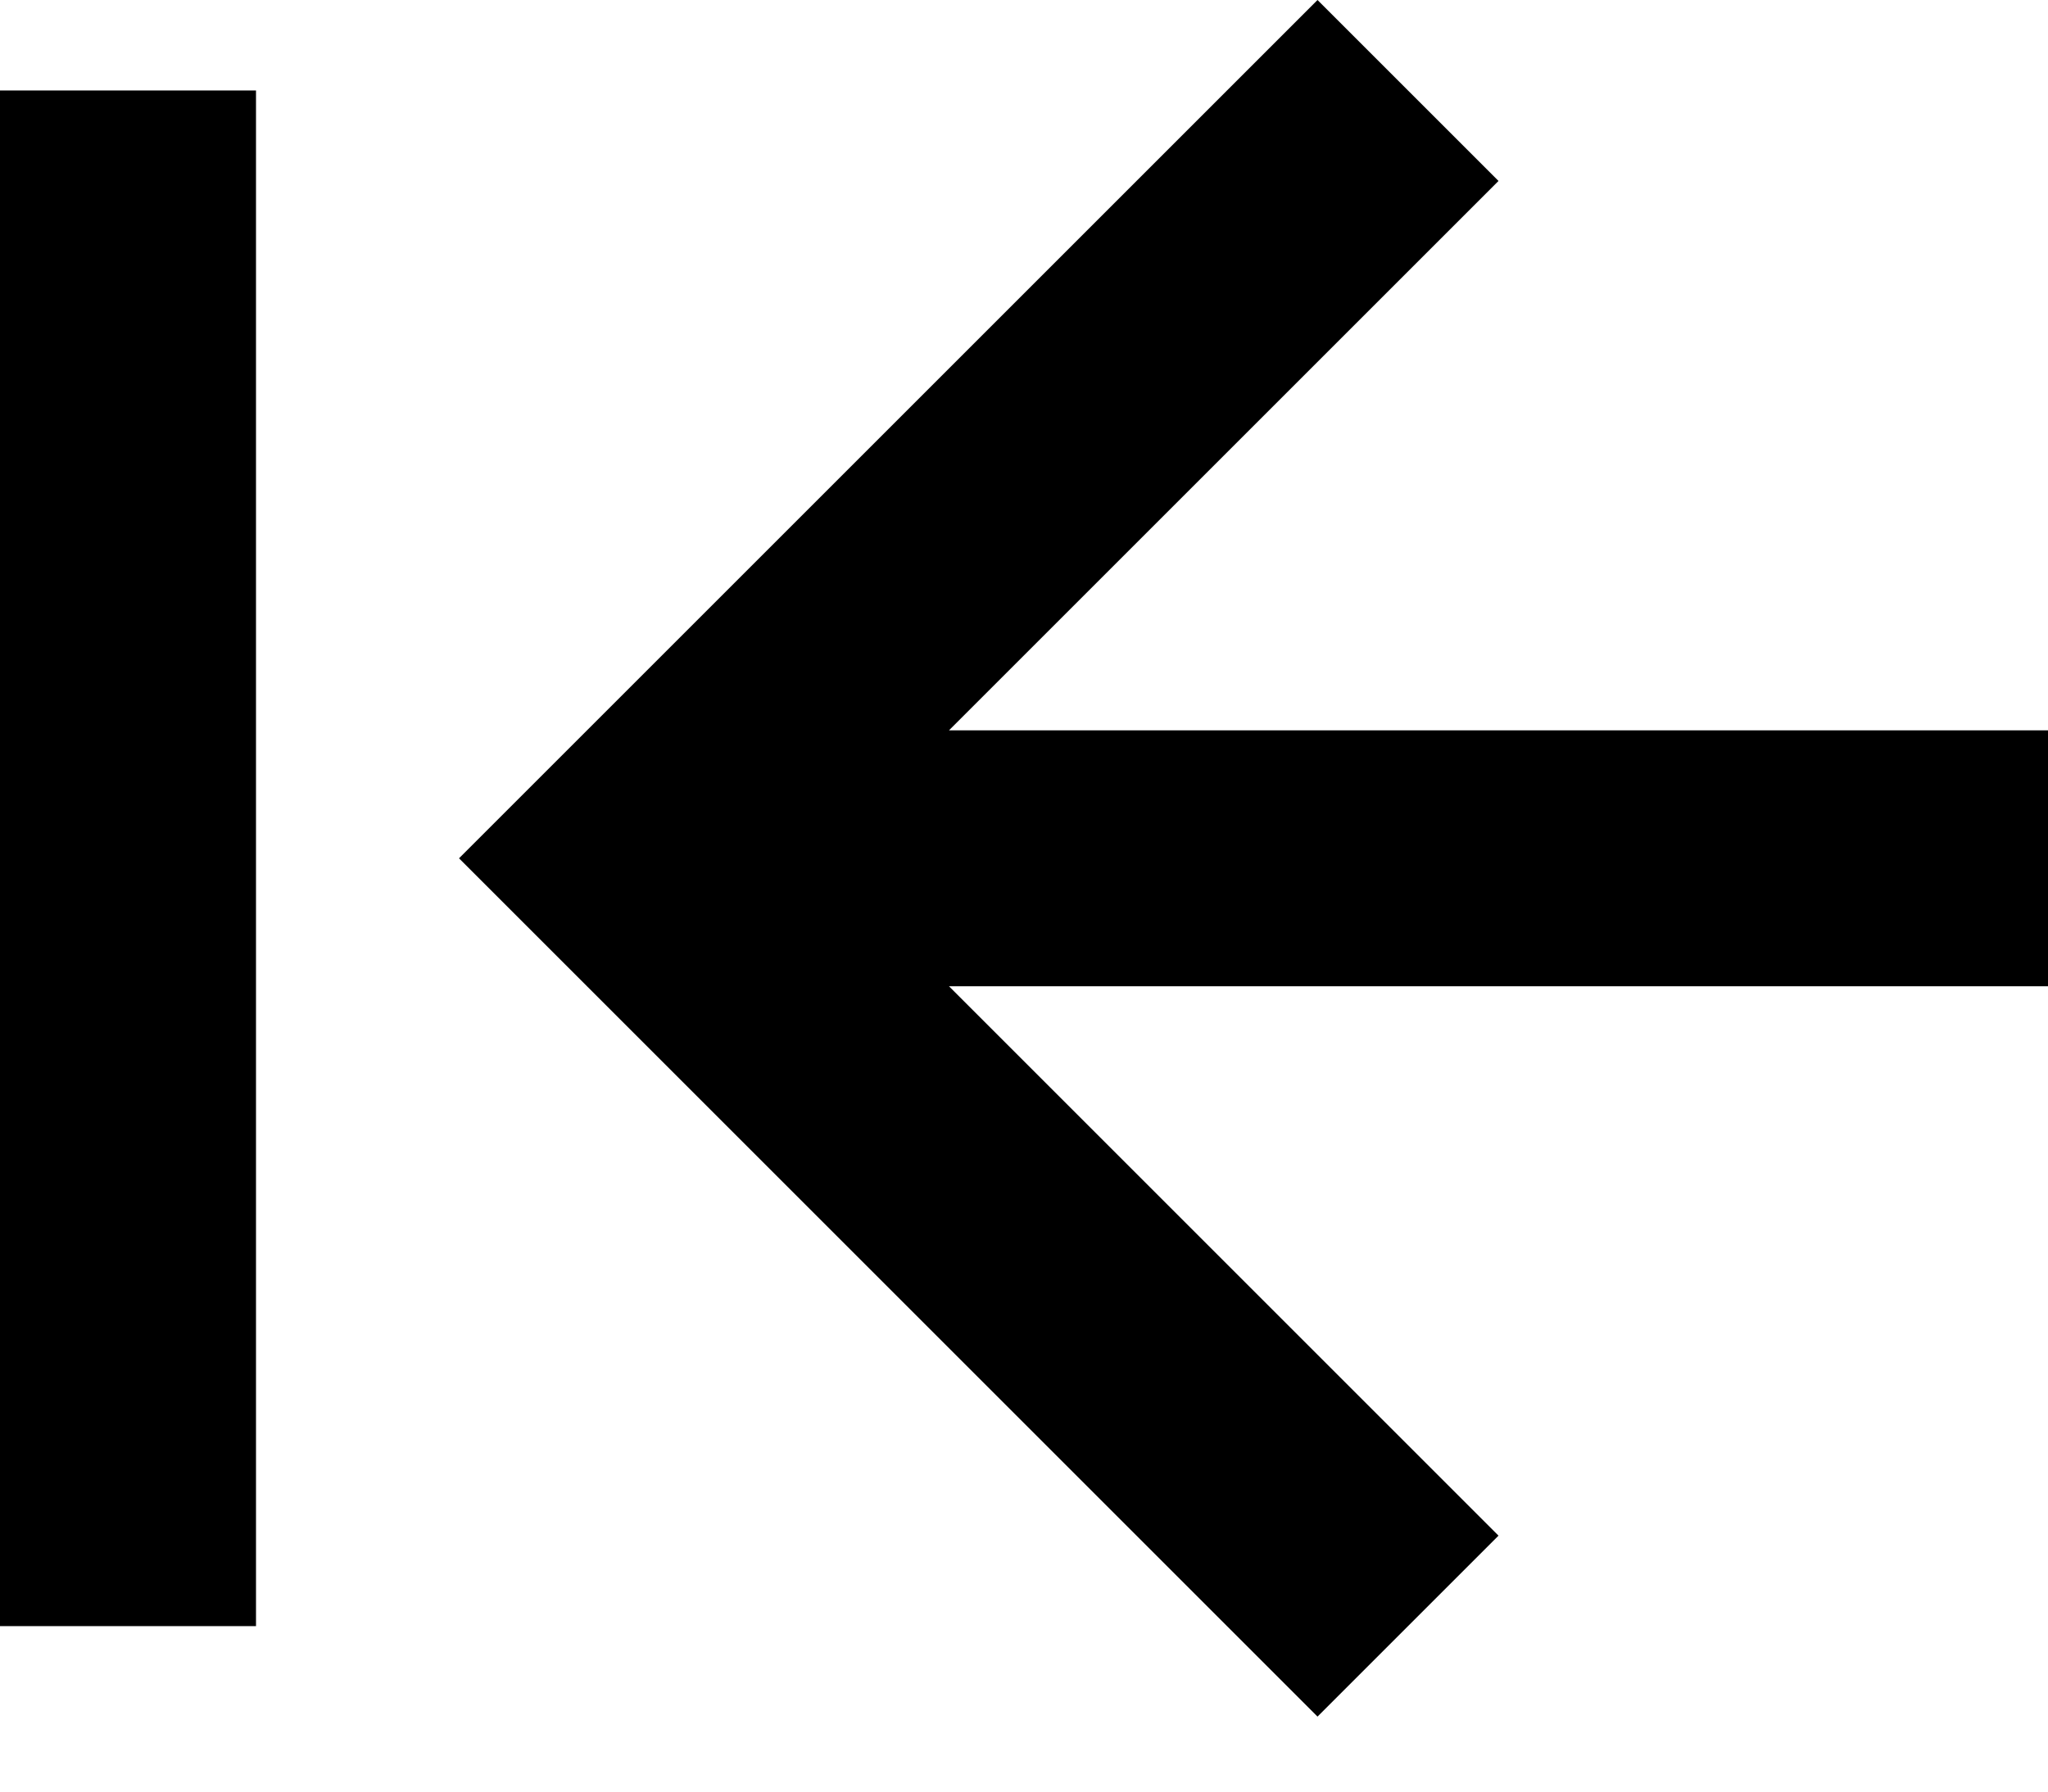 <svg width="16" height="14" viewBox="0 0 16 14" fill="none" xmlns="http://www.w3.org/2000/svg">
<path d="M2 12.707L-6.18079e-08 12.707L-1.11088e-06 0.707L2 0.707L2 12.707ZM16 5.707L7.414 5.707L11.707 1.414L10.293 1.4526e-06L3.586 6.707L10.293 13.414L11.707 12L7.414 7.707L16 7.707L16 5.707Z" fill="black"/>
</svg>
